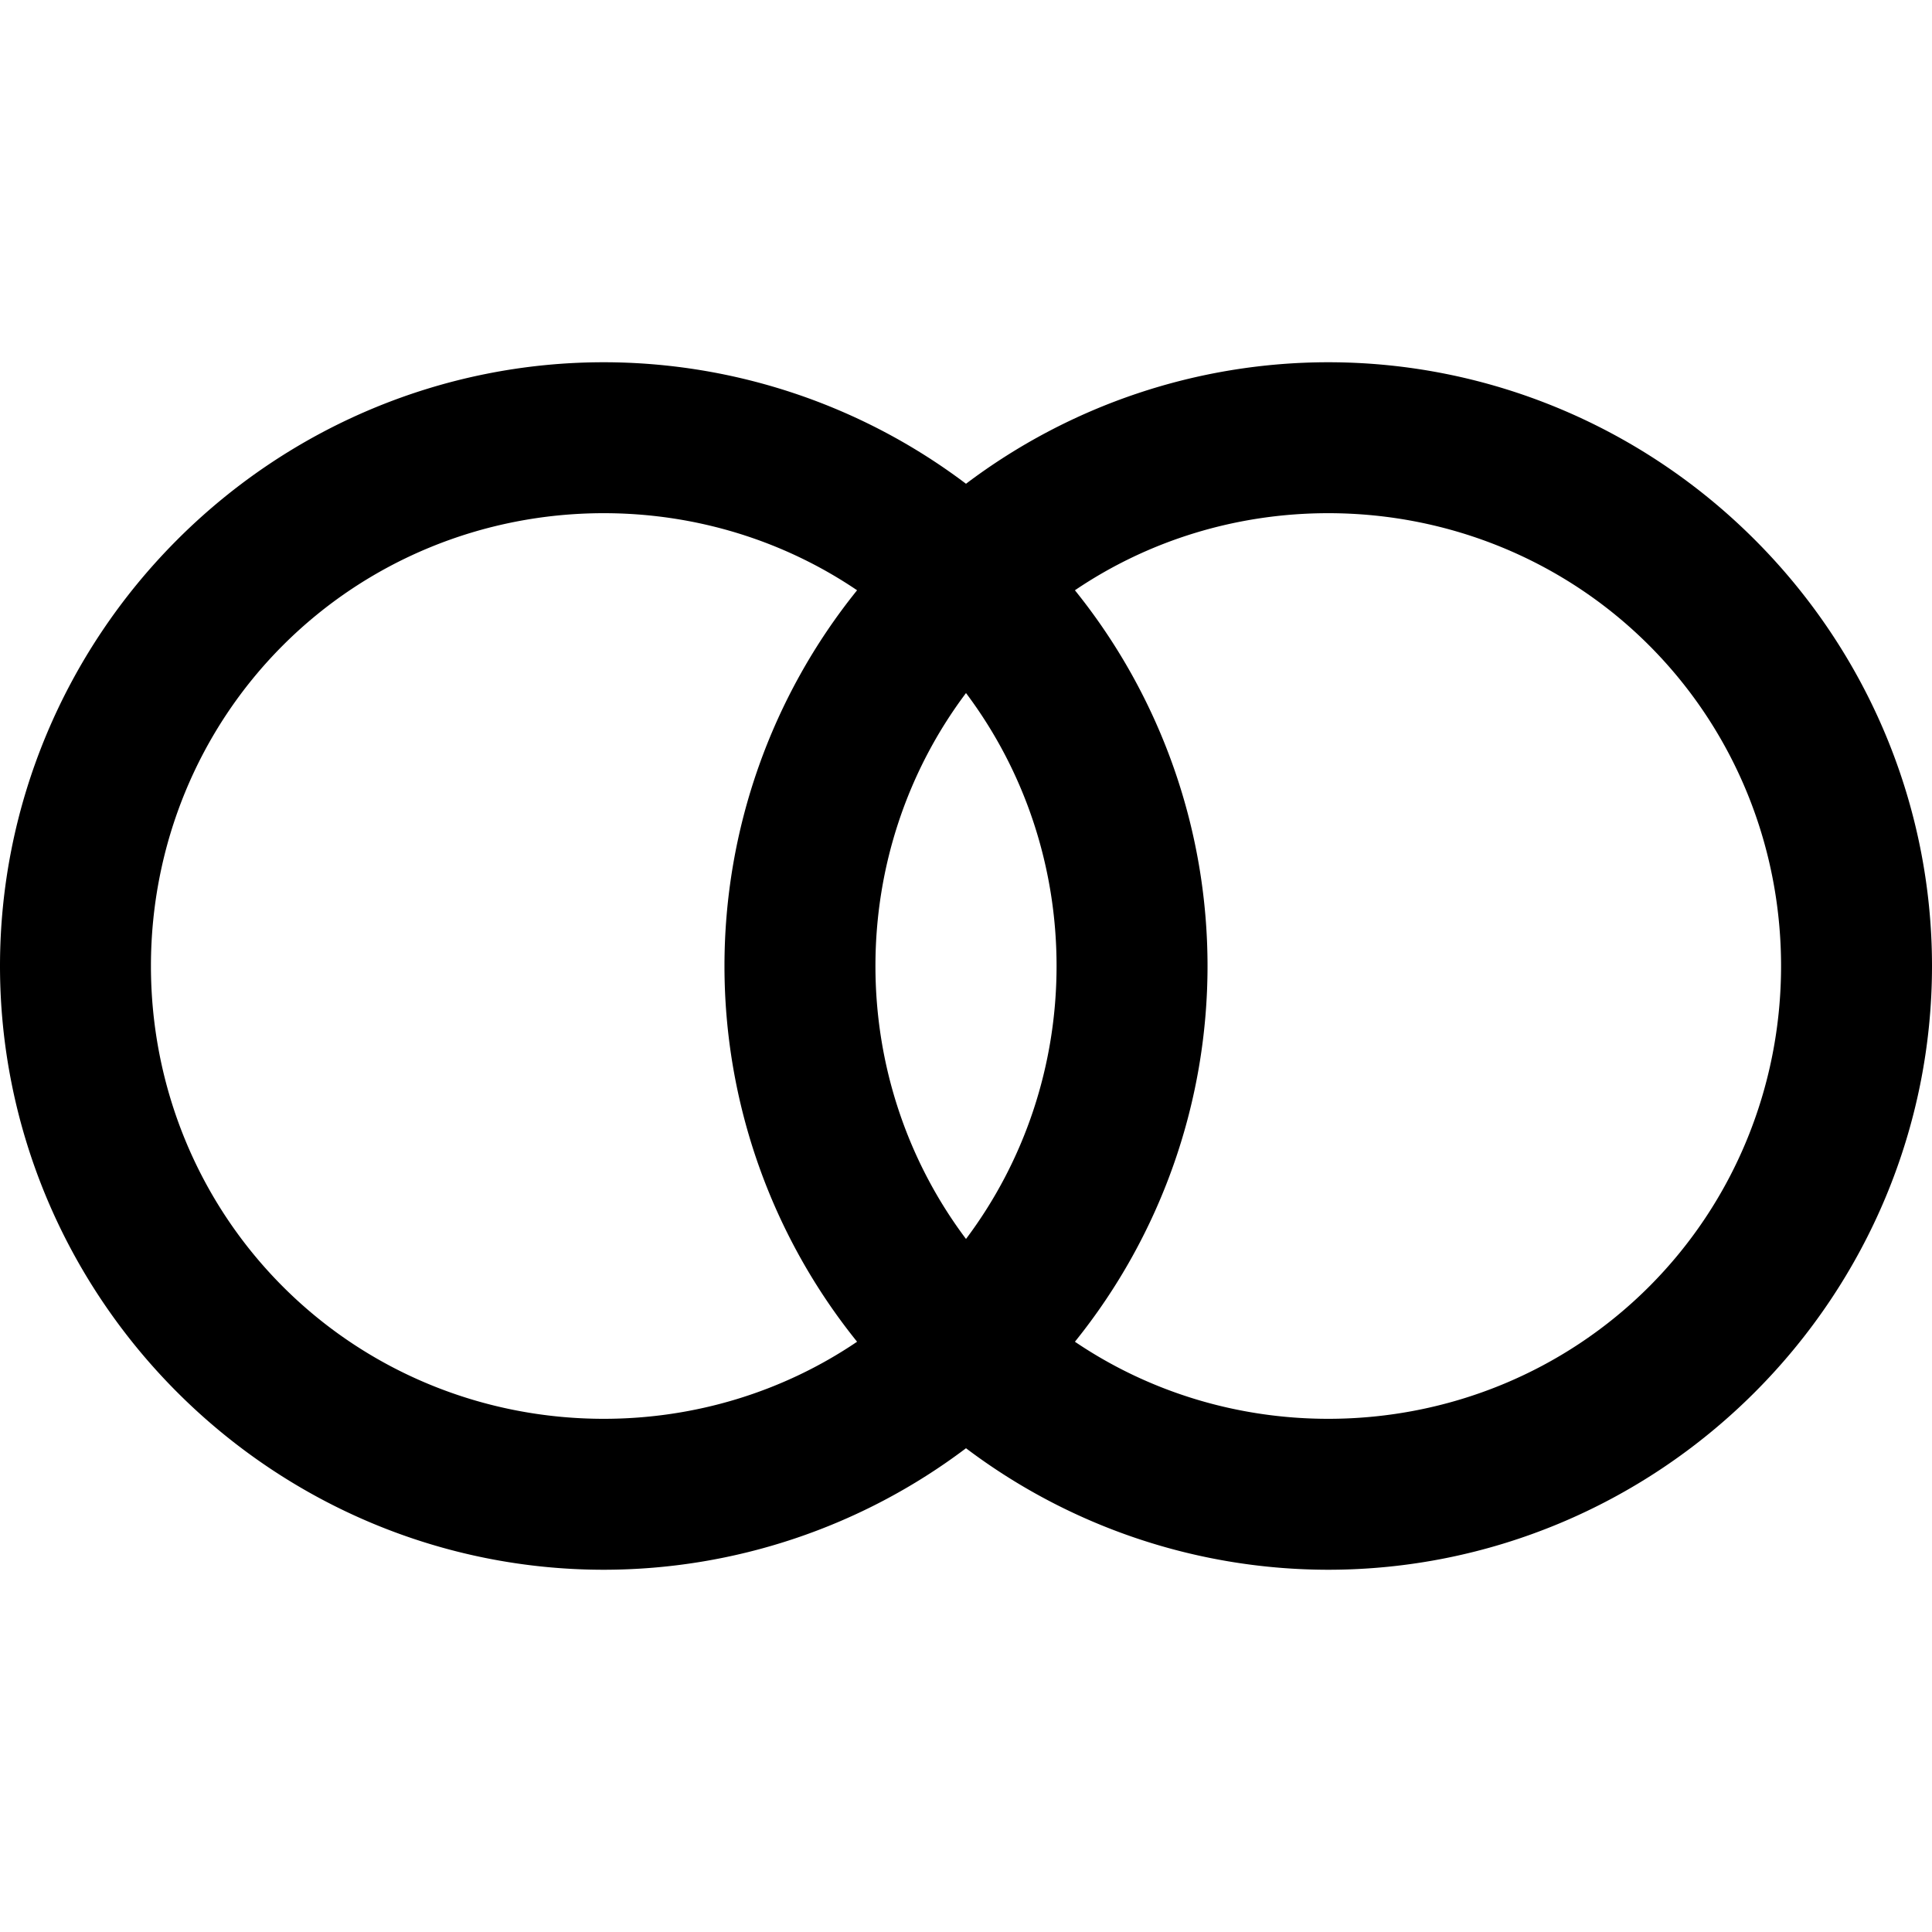 <svg xmlns="http://www.w3.org/2000/svg" width="96" height="96"><path d="M48 24.038A29.895 29.895 0 0 0 30 18c-7.969 0-15.563 3.187-21.188 8.813C3.188 32.438 0 40.03 0 48c0 7.969 3.187 15.563 8.813 21.188C14.436 74.811 22.03 78 30 78a29.895 29.895 0 0 0 18-6.038A29.895 29.895 0 0 0 66 78c7.969 0 15.563-3.188 21.188-8.813C92.811 63.563 96 55.97 96 48c0-7.969-3.188-15.563-8.813-21.188C81.564 21.188 73.97 18 66 18a29.895 29.895 0 0 0-18 6.038zm5.412 5.292a29.744 29.744 0 0 1 0 37.34C57.09 69.16 61.465 70.5 66 70.5c6 0 11.719-2.344 15.938-6.563C86.156 59.72 88.5 54 88.5 48s-2.344-11.719-6.563-15.938C77.72 27.845 72 25.5 66 25.5c-4.535 0-8.91 1.339-12.588 3.83zm-10.824 0C38.91 26.84 34.535 25.5 30 25.5c-6 0-11.719 2.344-15.938 6.563C9.845 36.28 7.5 42 7.5 48s2.344 11.719 6.563 15.938C18.28 68.156 24 70.5 30 70.5c4.535 0 8.91-1.339 12.588-3.83a29.744 29.744 0 0 1 0-37.34zM48 34.437c2.913 3.878 4.5 8.625 4.5 13.563 0 4.938-1.587 9.685-4.5 13.563-2.913-3.878-4.5-8.625-4.5-13.563 0-4.938 1.587-9.685 4.5-13.563z" fill-rule="evenodd"/></svg>